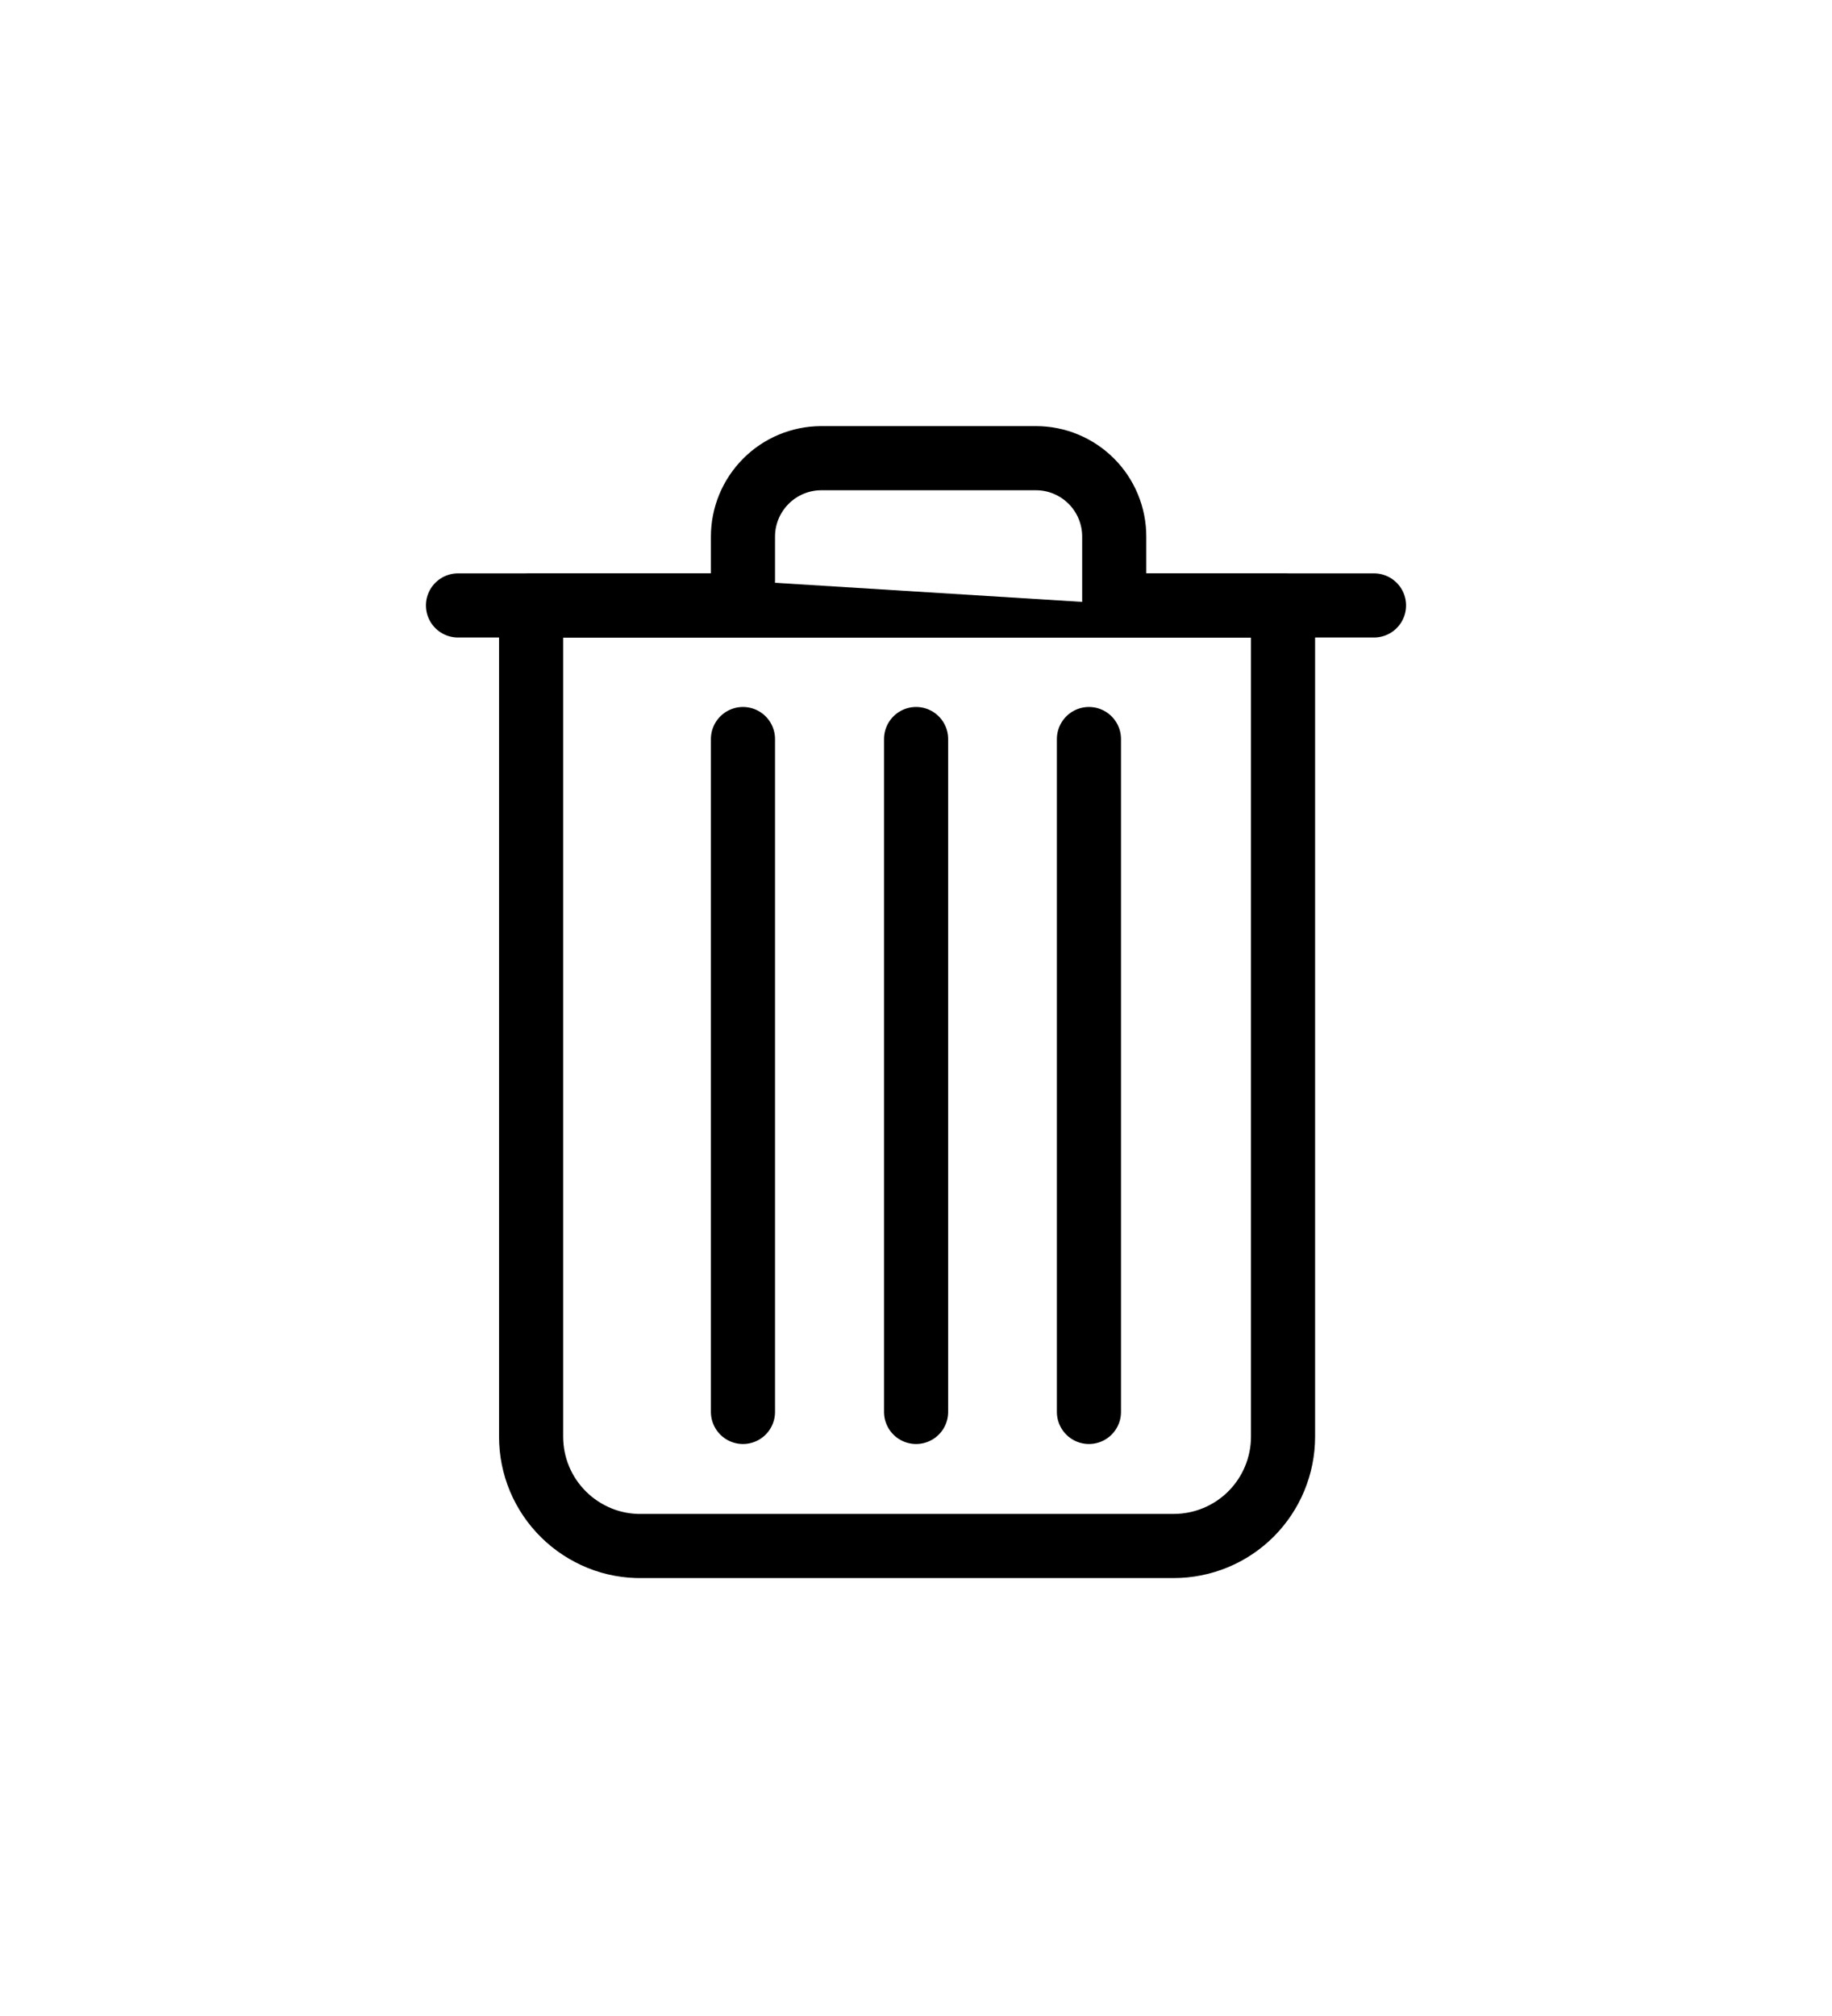 <svg width="20" height="22" viewBox="0 0 20 22" fill="none" xmlns="http://www.w3.org/2000/svg">
<g filter="url(#filter0_d_0_1612)">
<path d="M5.798 2.607H14.007V11.677C14.007 11.994 13.881 12.298 13.657 12.522C13.433 12.746 13.129 12.871 12.813 12.871H7.009C6.851 12.874 6.694 12.845 6.547 12.786C6.4 12.726 6.266 12.639 6.154 12.528C6.041 12.417 5.951 12.284 5.89 12.138C5.829 11.992 5.798 11.836 5.798 11.677V2.607Z" fill="white" stroke="black" stroke-width="0.7" stroke-linecap="round" stroke-linejoin="round"/>
<path d="M5 2.607H15" stroke="black" stroke-width="0.7" stroke-linecap="round" stroke-linejoin="round"/>
<path d="M8.111 4.065V11.408" stroke="black" stroke-width="0.7" stroke-linecap="round" stroke-linejoin="round"/>
<path d="M10.001 4.065V11.408" stroke="black" stroke-width="0.7" stroke-linecap="round" stroke-linejoin="round"/>
<path d="M11.888 4.065V11.408" stroke="black" stroke-width="0.7" stroke-linecap="round" stroke-linejoin="round"/>
<path d="M8.111 2.338V1.855C8.111 1.629 8.201 1.413 8.36 1.253C8.519 1.092 8.735 1.002 8.961 1H11.309C11.421 1 11.533 1.022 11.636 1.065C11.74 1.108 11.834 1.171 11.914 1.251C11.993 1.33 12.056 1.424 12.099 1.528C12.142 1.632 12.164 1.743 12.164 1.855V2.59" fill="white"/>
<path d="M8.111 2.338V1.855C8.111 1.629 8.201 1.413 8.36 1.253C8.519 1.092 8.735 1.002 8.961 1H11.309C11.421 1 11.533 1.022 11.636 1.065C11.74 1.108 11.834 1.171 11.914 1.251C11.993 1.33 12.056 1.424 12.099 1.528C12.142 1.632 12.164 1.743 12.164 1.855V2.59" stroke="black" stroke-width="0.7" stroke-linecap="round" stroke-linejoin="round"/>
</g>
<defs>
<filter id="filter0_d_0_1612" x="0.65" y="0.65" width="18.7" height="20.572" filterUnits="userSpaceOnUse" color-interpolation-filters="sRGB">
<feFlood flood-opacity="0" result="BackgroundImageFix"/>
<feColorMatrix in="SourceAlpha" type="matrix" values="0 0 0 0 0 0 0 0 0 0 0 0 0 0 0 0 0 0 127 0" result="hardAlpha"/>
<feOffset dy="4"/>
<feGaussianBlur stdDeviation="2"/>
<feComposite in2="hardAlpha" operator="out"/>
<feColorMatrix type="matrix" values="0 0 0 0 0 0 0 0 0 0 0 0 0 0 0 0 0 0 0.25 0"/>
<feBlend mode="normal" in2="BackgroundImageFix" result="effect1_dropShadow_0_1612"/>
<feBlend mode="normal" in="SourceGraphic" in2="effect1_dropShadow_0_1612" result="shape"/>
</filter>
</defs>
</svg>
